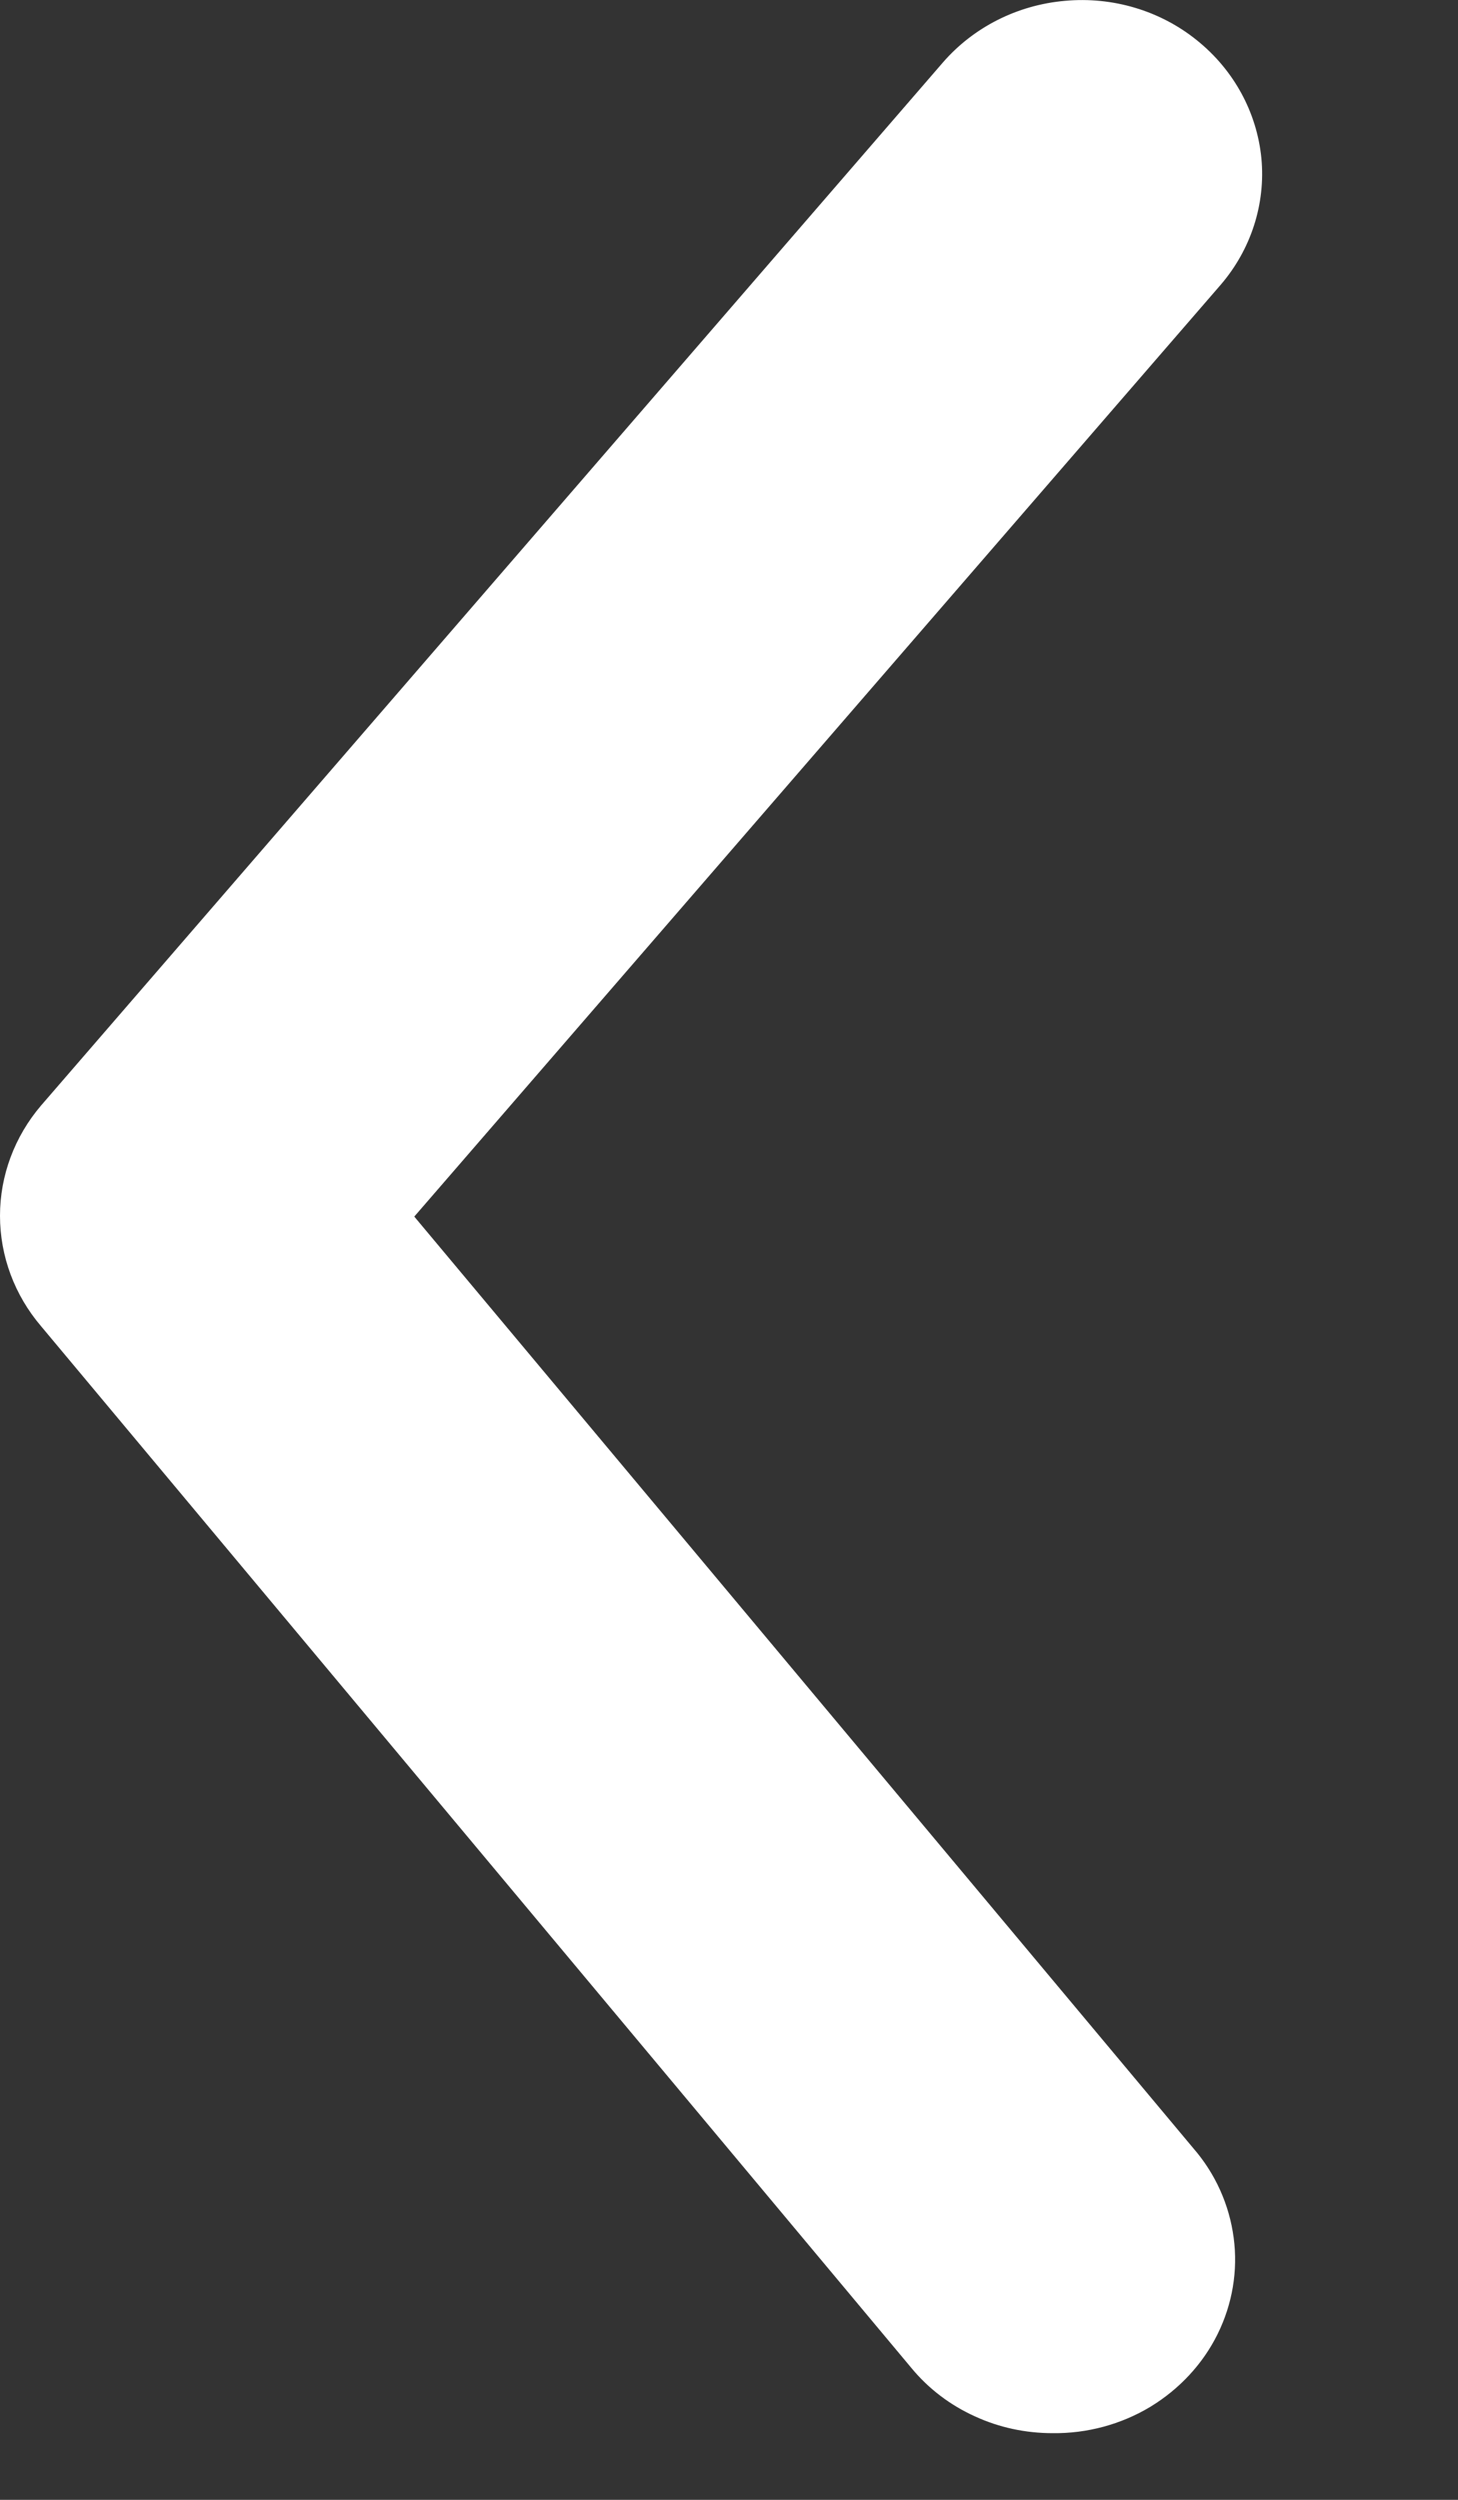 <svg width="7" height="12" viewBox="0 0 7 12" fill="none" xmlns="http://www.w3.org/2000/svg">
<rect x="0" y="0" width="7" height="12" fill="#333333" stroke="none"/>
<path d="M5.054 11.68C4.924 11.68 4.797 11.653 4.68 11.599C4.563 11.546 4.46 11.468 4.379 11.371L0.197 6.366C0.07 6.217 0 6.03 0 5.836C0 5.643 0.07 5.456 0.197 5.307L4.526 0.301C4.673 0.131 4.884 0.024 5.113 0.004C5.342 -0.017 5.57 0.051 5.746 0.193C5.923 0.335 6.034 0.538 6.056 0.759C6.077 0.979 6.006 1.199 5.859 1.369L1.989 5.84L5.729 10.312C5.835 10.434 5.902 10.583 5.923 10.742C5.944 10.9 5.917 11.06 5.846 11.204C5.775 11.348 5.662 11.469 5.522 11.554C5.382 11.638 5.219 11.682 5.054 11.68Z" fill="white"/>
</svg>

